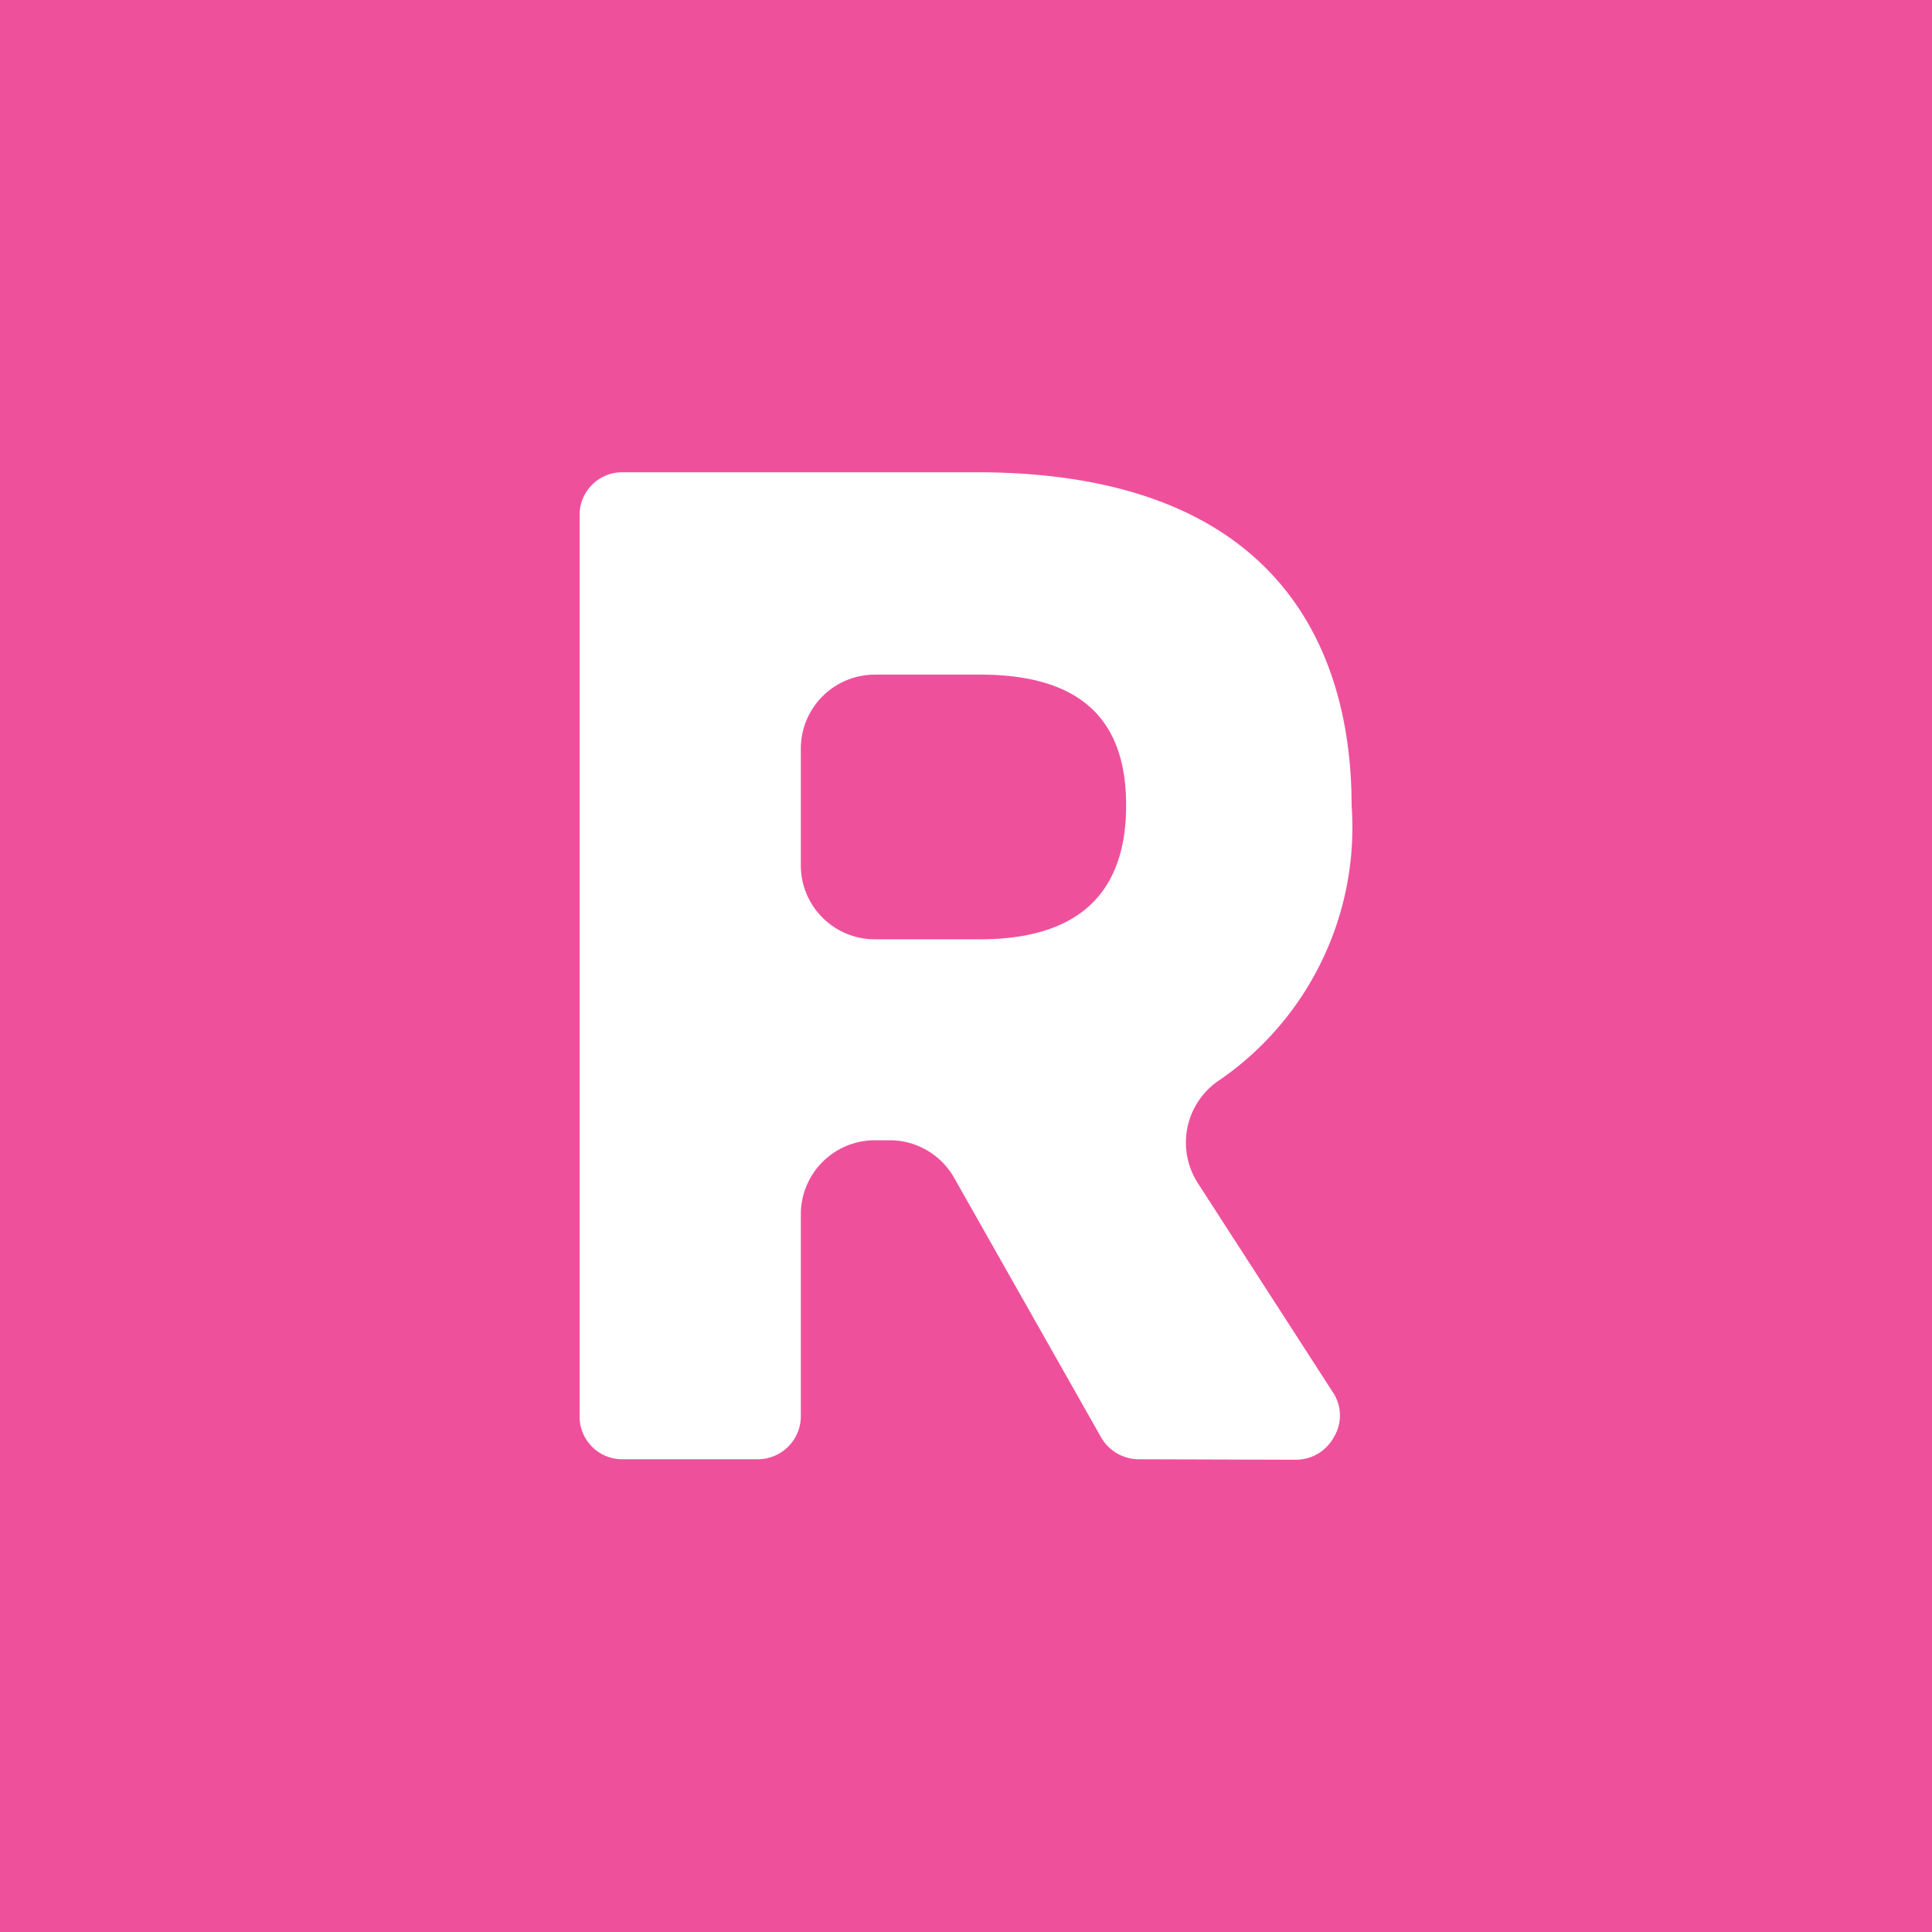 <svg viewBox="0 0 90 90" xmlns="http://www.w3.org/2000/svg"><g fill="none"><path fill="#EF509C" d="M0 0h90v90H0z"/><path d="M53.05 67.978a2.03 2.03 0 0 1-1.747-1.004l-6.857-12.11a3.45 3.45 0 0 0-2.991-1.746h-.699a3.449 3.449 0 0 0-3.45 3.447v9.427a2.008 2.008 0 0 1-2.009 1.986h-6.31A1.986 1.986 0 0 1 27 65.992V23.986c0-1.097.89-1.986 1.987-1.986h16.508c15.284 0 17.468 9.732 17.468 15.515a14.29 14.29 0 0 1-6.136 12.788 3.49 3.49 0 0 0-1.048 4.779l6.354 9.841a1.941 1.941 0 0 1 0 2.03A2.01 2.01 0 0 1 60.364 68l-7.314-.022ZM40.756 31.427a3.449 3.449 0 0 0-3.45 3.448v5.368a3.447 3.447 0 0 0 3.45 3.513h4.891c4.63 0 6.813-2.182 6.813-6.24 0-4.06-2.183-6.09-6.813-6.09h-4.89Z" fill="#FFF"/></g></svg>